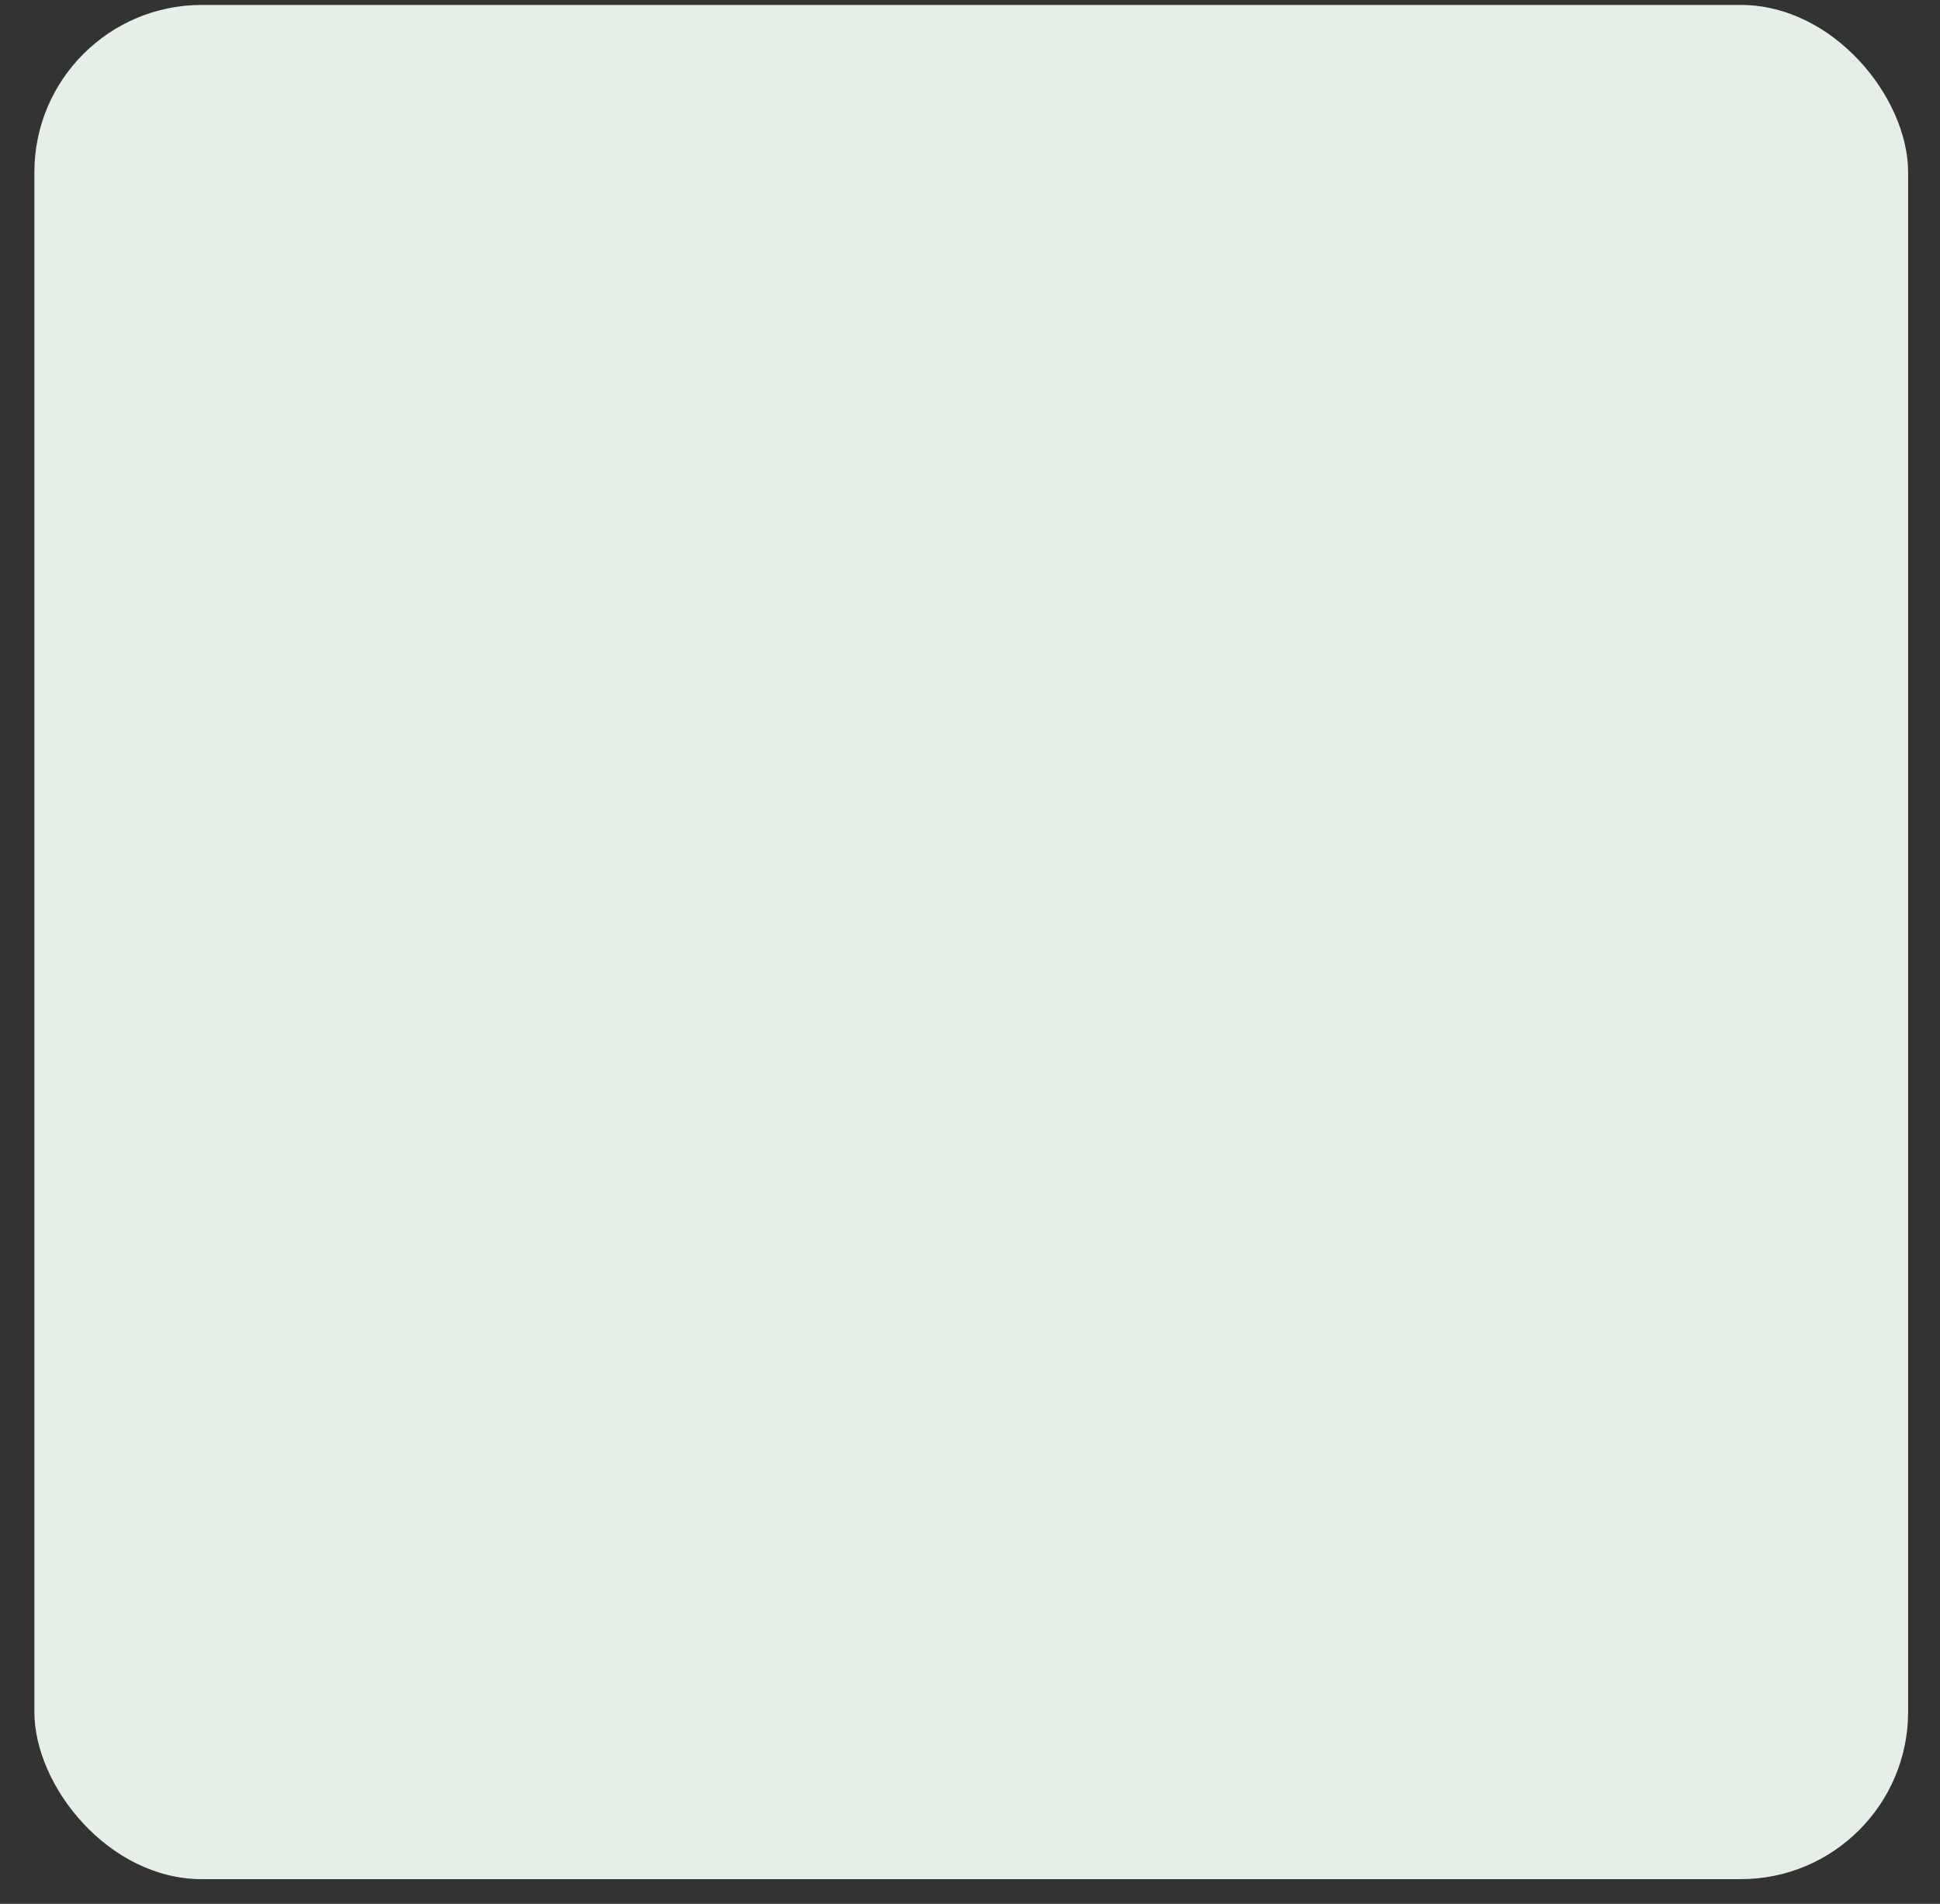 <svg width="53" height="52" viewBox="0 0 53 52" fill="none" xmlns="http://www.w3.org/2000/svg">
<rect x="0" y="0" width="53" height="52" fill="#333333" stroke="none"/>
<rect x="0.939" y="0.135" width="51.19" height="51.19" rx="4.571" fill="#E6EFE7"/>
</svg>
